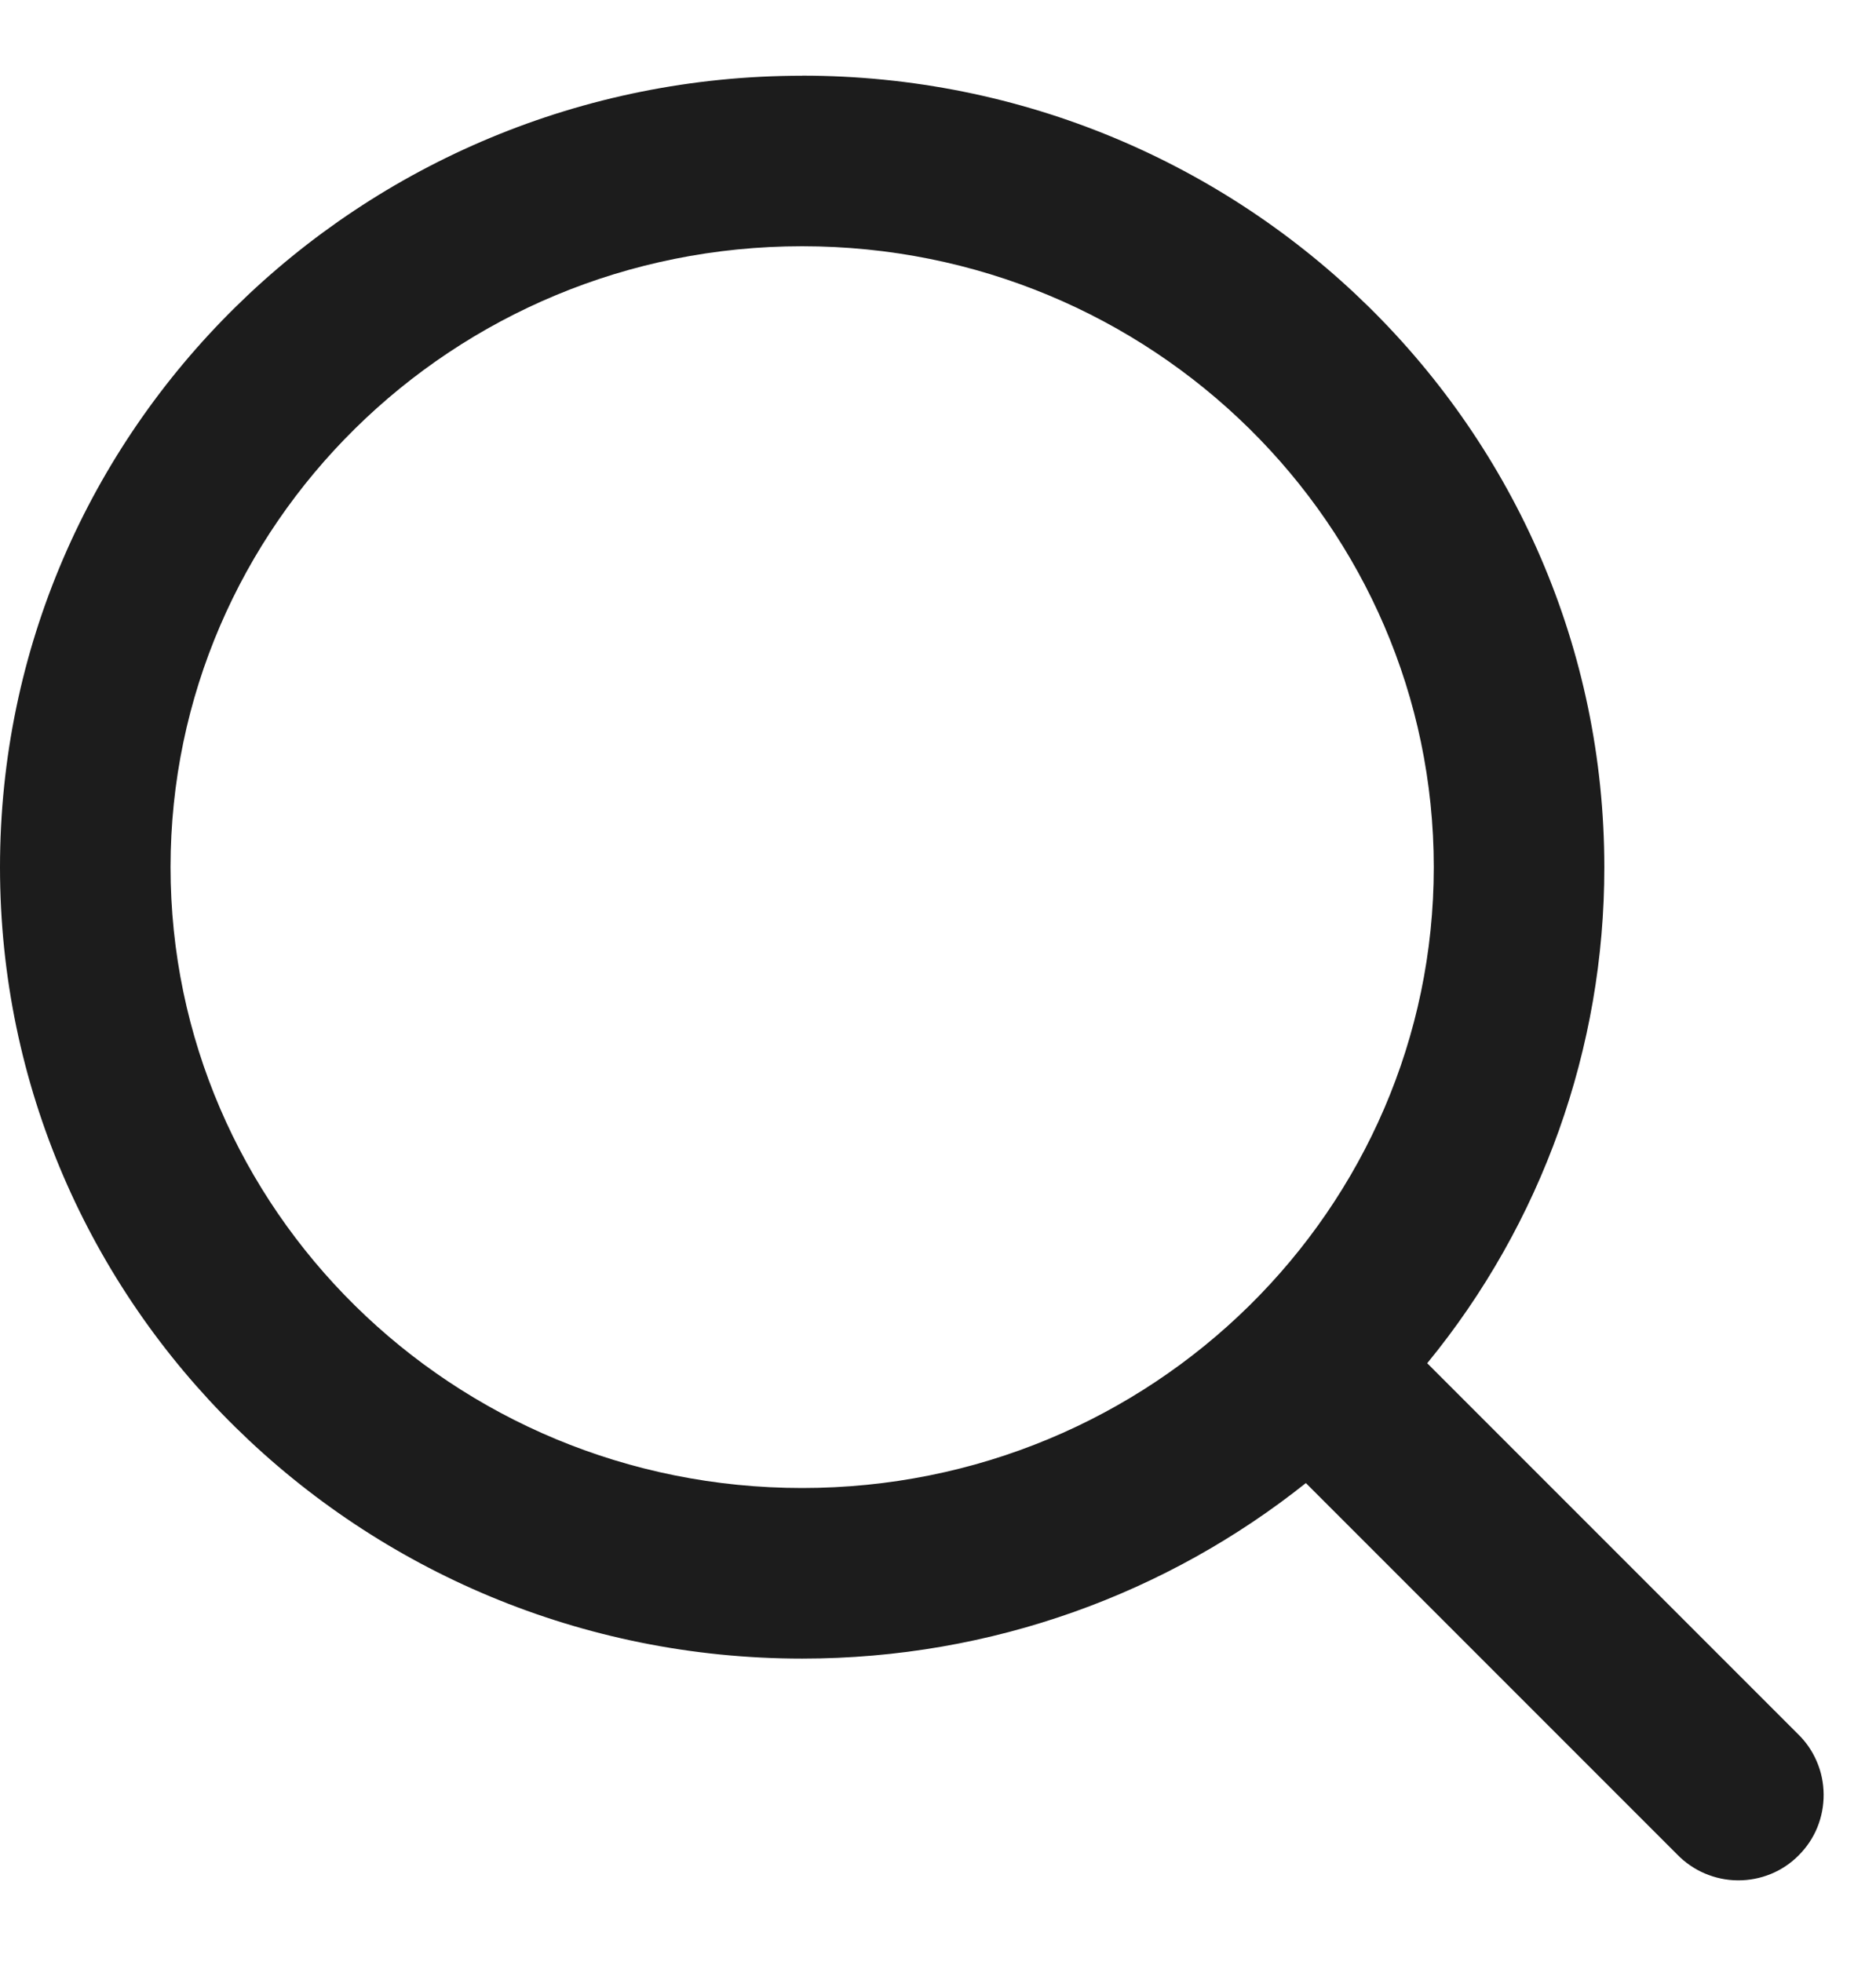 <svg width="22" height="23" viewBox="0 0 22 23" fill="none" xmlns="http://www.w3.org/2000/svg">
<path d="M9.407 0.888C4.227 0.888 0 5.028 0 10.167C0 15.306 4.226 19.446 9.407 19.446C11.641 19.446 13.697 18.676 15.314 17.388L19.667 21.741C19.759 21.836 19.87 21.913 19.992 21.965C20.114 22.017 20.245 22.045 20.378 22.046C20.51 22.047 20.642 22.022 20.765 21.972C20.888 21.922 21 21.847 21.093 21.753C21.187 21.659 21.262 21.548 21.312 21.425C21.362 21.302 21.387 21.17 21.386 21.038C21.385 20.905 21.358 20.773 21.305 20.651C21.253 20.529 21.177 20.419 21.081 20.327L16.737 15.983C18.082 14.343 18.816 12.288 18.814 10.167C18.814 5.027 14.588 0.887 9.407 0.887V0.888ZM2 10.167C2 6.161 5.302 2.887 9.407 2.887C13.512 2.887 16.814 6.161 16.814 10.167C16.814 14.173 13.512 17.446 9.407 17.446C5.302 17.446 2 14.173 2 10.166V10.167Z" fill="#1C1C1C"/>
</svg>
